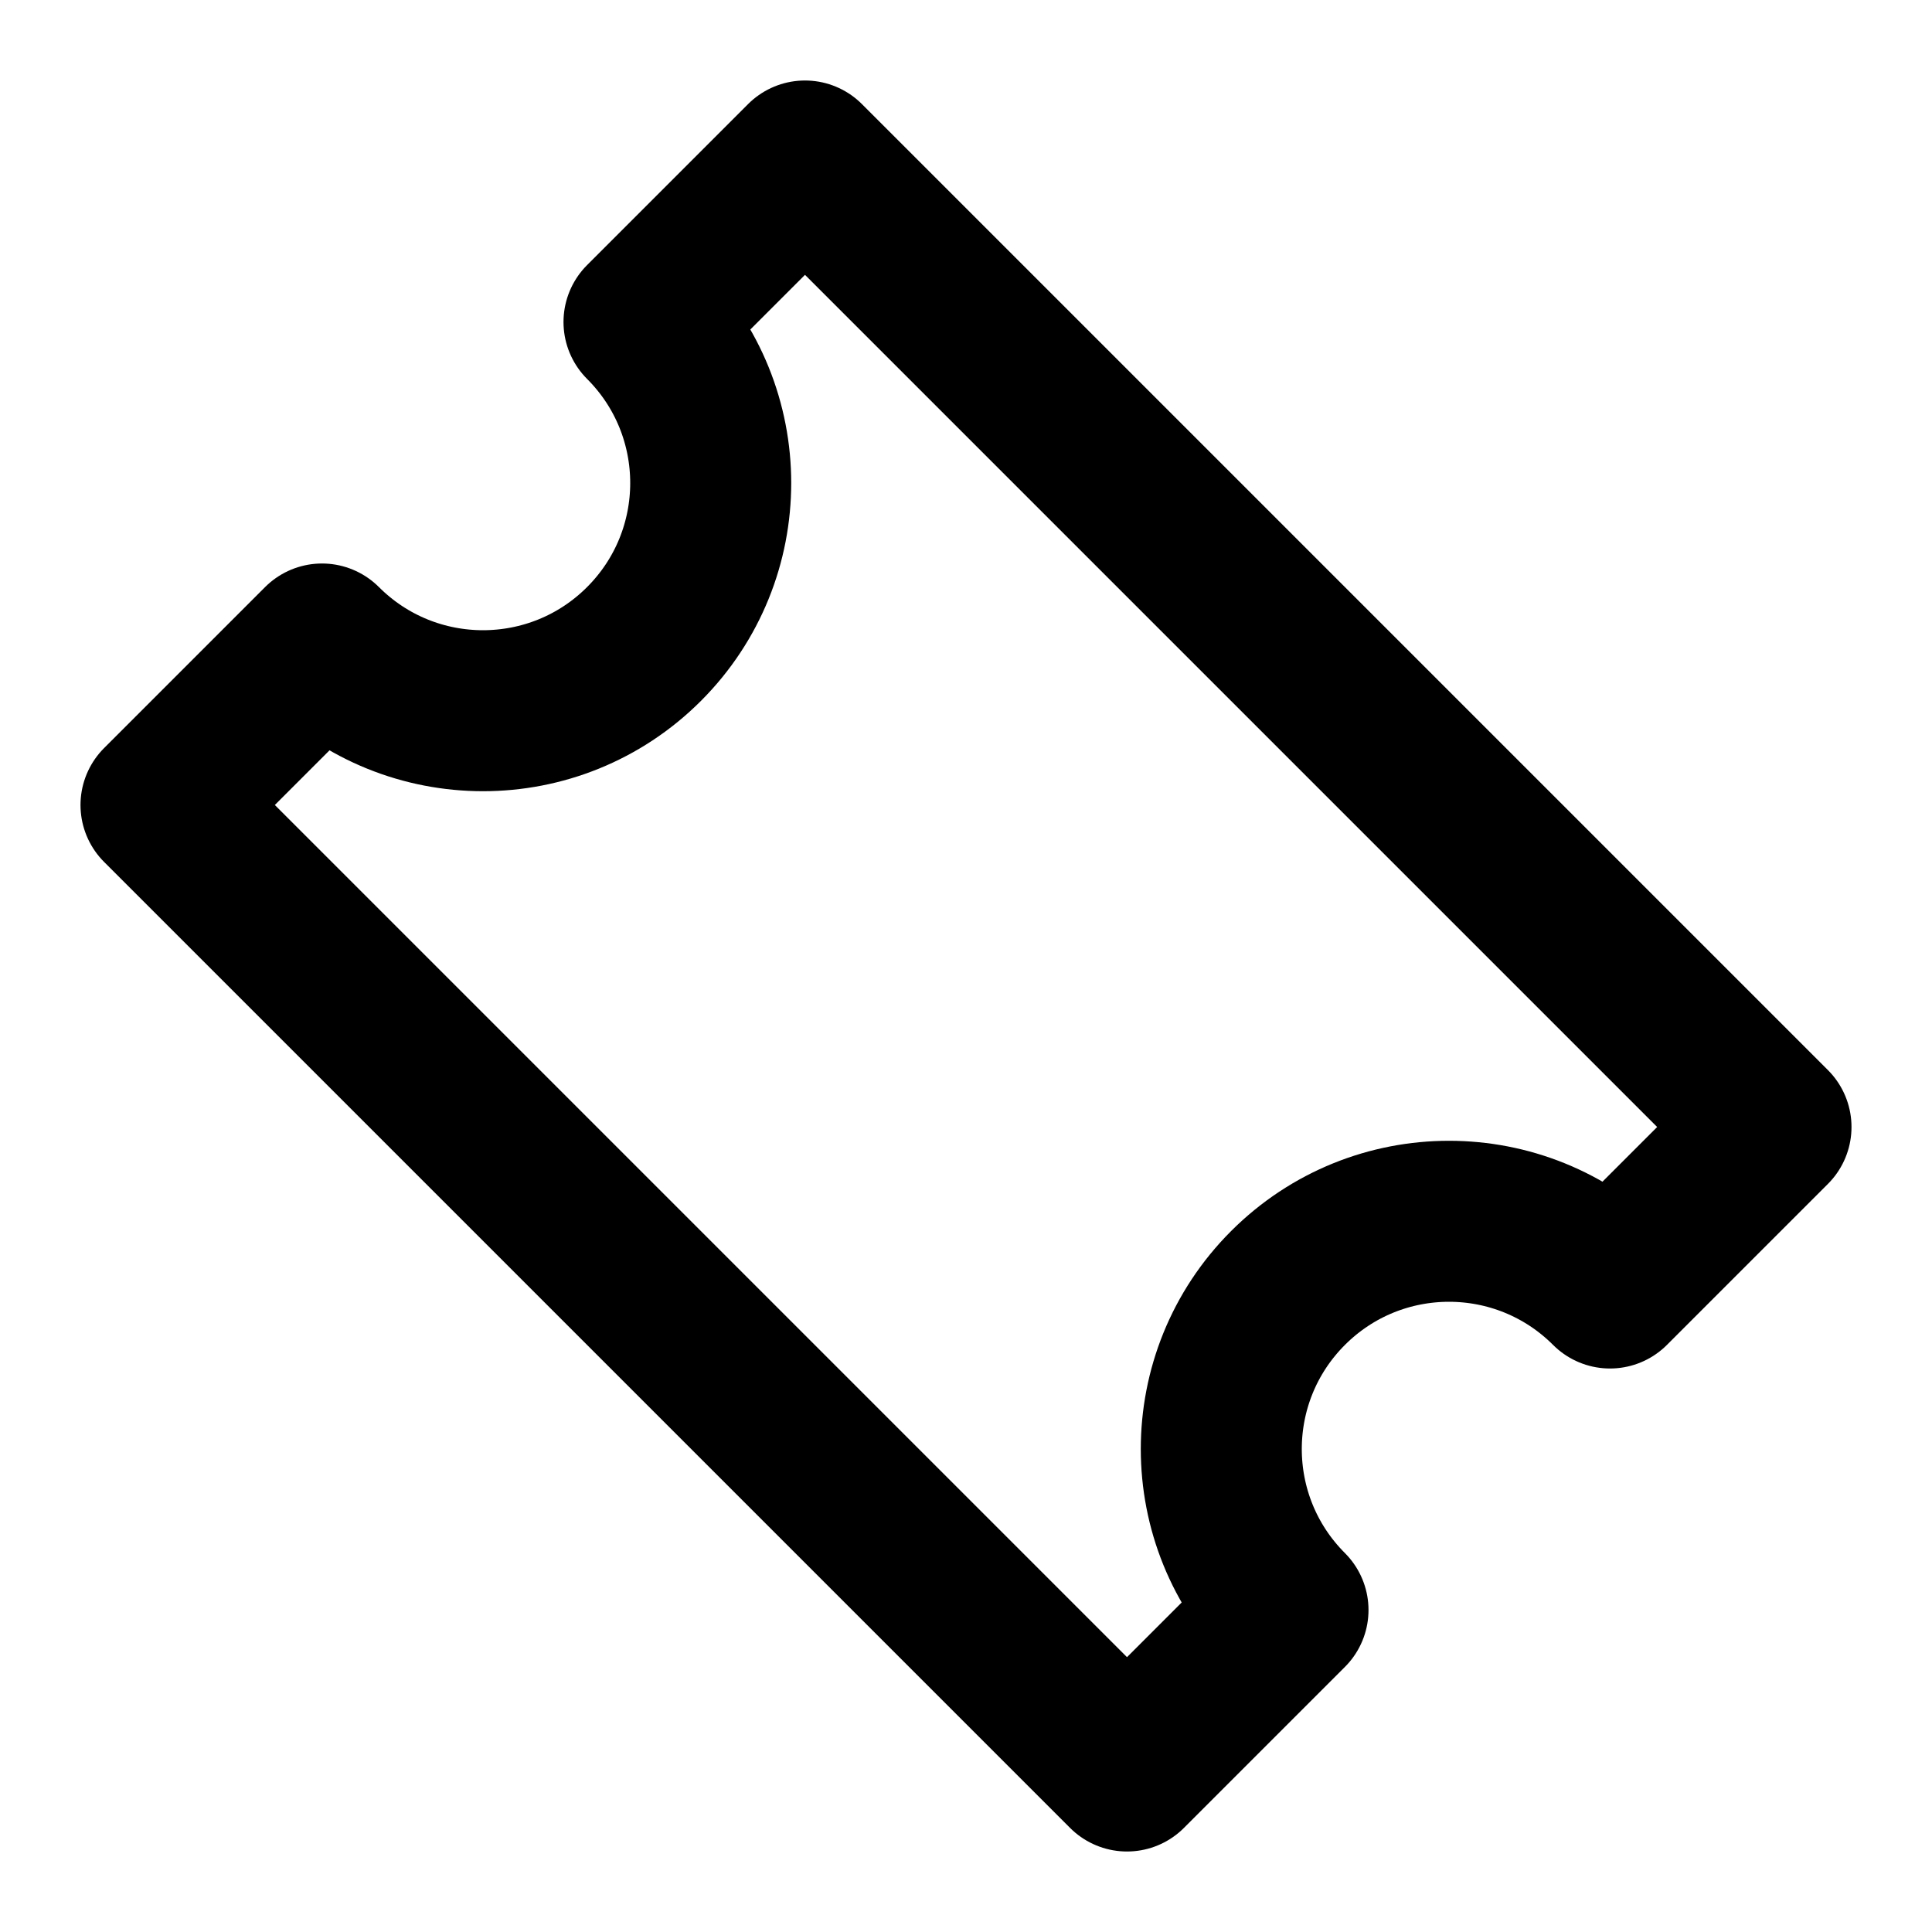 <svg width="24" height="24" viewBox="0 0 24 24" fill="none" xmlns="http://www.w3.org/2000/svg">
<path d="M8 4C9.105 5.105 9.105 6.895 8 8C6.895 9.105 5.105 9.105 4 8L2 10L14 22L16 20C14.895 18.895 14.895 17.105 16 16C17.105 14.895 18.895 14.895 20 16L22 14L10 2L8 4Z" stroke="black" stroke-width="2" stroke-linecap="round" stroke-linejoin="round"/>
</svg>
